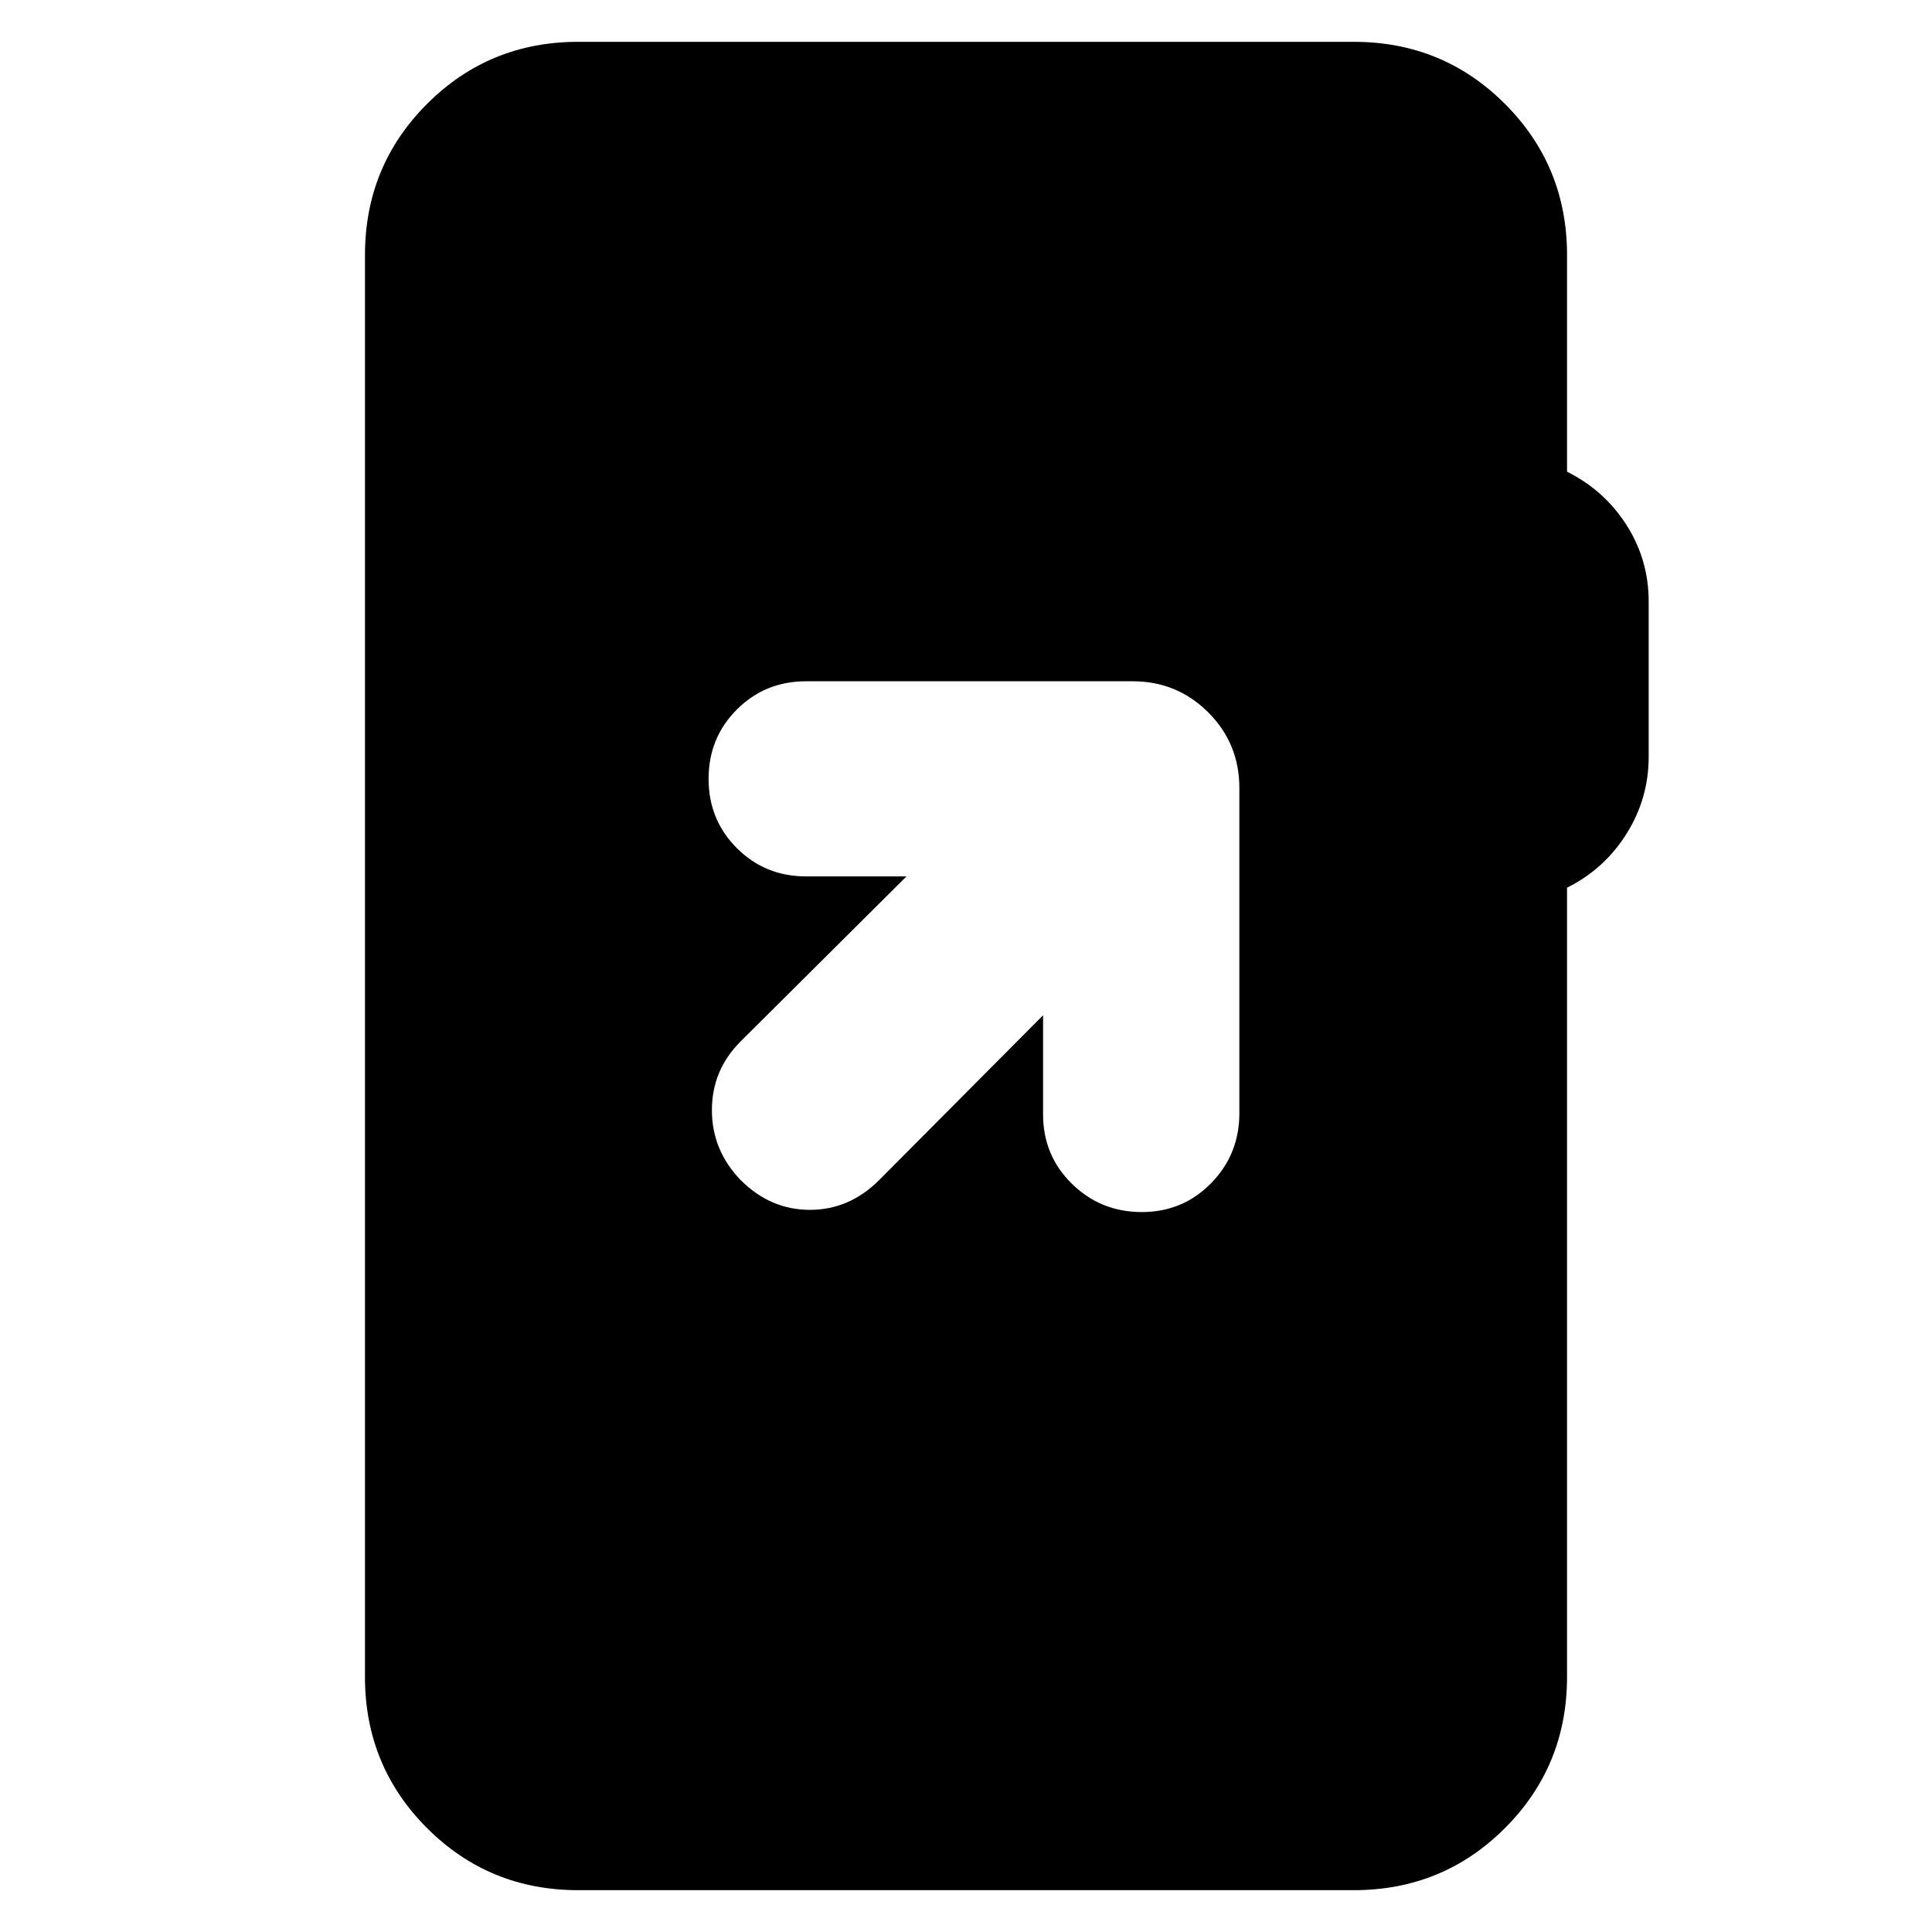 <svg xmlns="http://www.w3.org/2000/svg" height="24" viewBox="0 -960 960 960" width="24"><path d="M287.35-20.78q-44.31 0-75.15-30.85-30.85-30.85-30.85-75.15v-706.44q0-44.3 30.85-75.15 30.84-30.85 75.15-30.85h385.3q44.31 0 75.15 30.85 30.85 30.85 30.85 75.15v107.61q18.57 9.26 29.57 26.52 11 17.26 11 37.96v77.17q0 20.7-11 38.24-11 17.55-29.57 26.81v392.13q0 44.3-30.85 75.15-30.84 30.85-75.15 30.85h-385.3ZM518.3-455.52v49.3q0 20.39 14.33 34.44 14.33 14.04 34.72 14.04t34.43-14.33q14.05-14.32 14.05-34.71v-161.7q0-22.09-15.46-37.54-15.46-15.46-37.54-15.46H400.57q-20.4 0-34.44 14.04-14.04 14.05-14.04 34.44 0 20.39 14.04 34.43 14.04 14.05 34.44 14.05h49.86l-82.43 82q-14.26 14.26-14.26 34.15T368-373.65q14.83 14.82 34.44 14.82 19.6 0 34.43-14.82l81.43-81.87Z"/></svg>